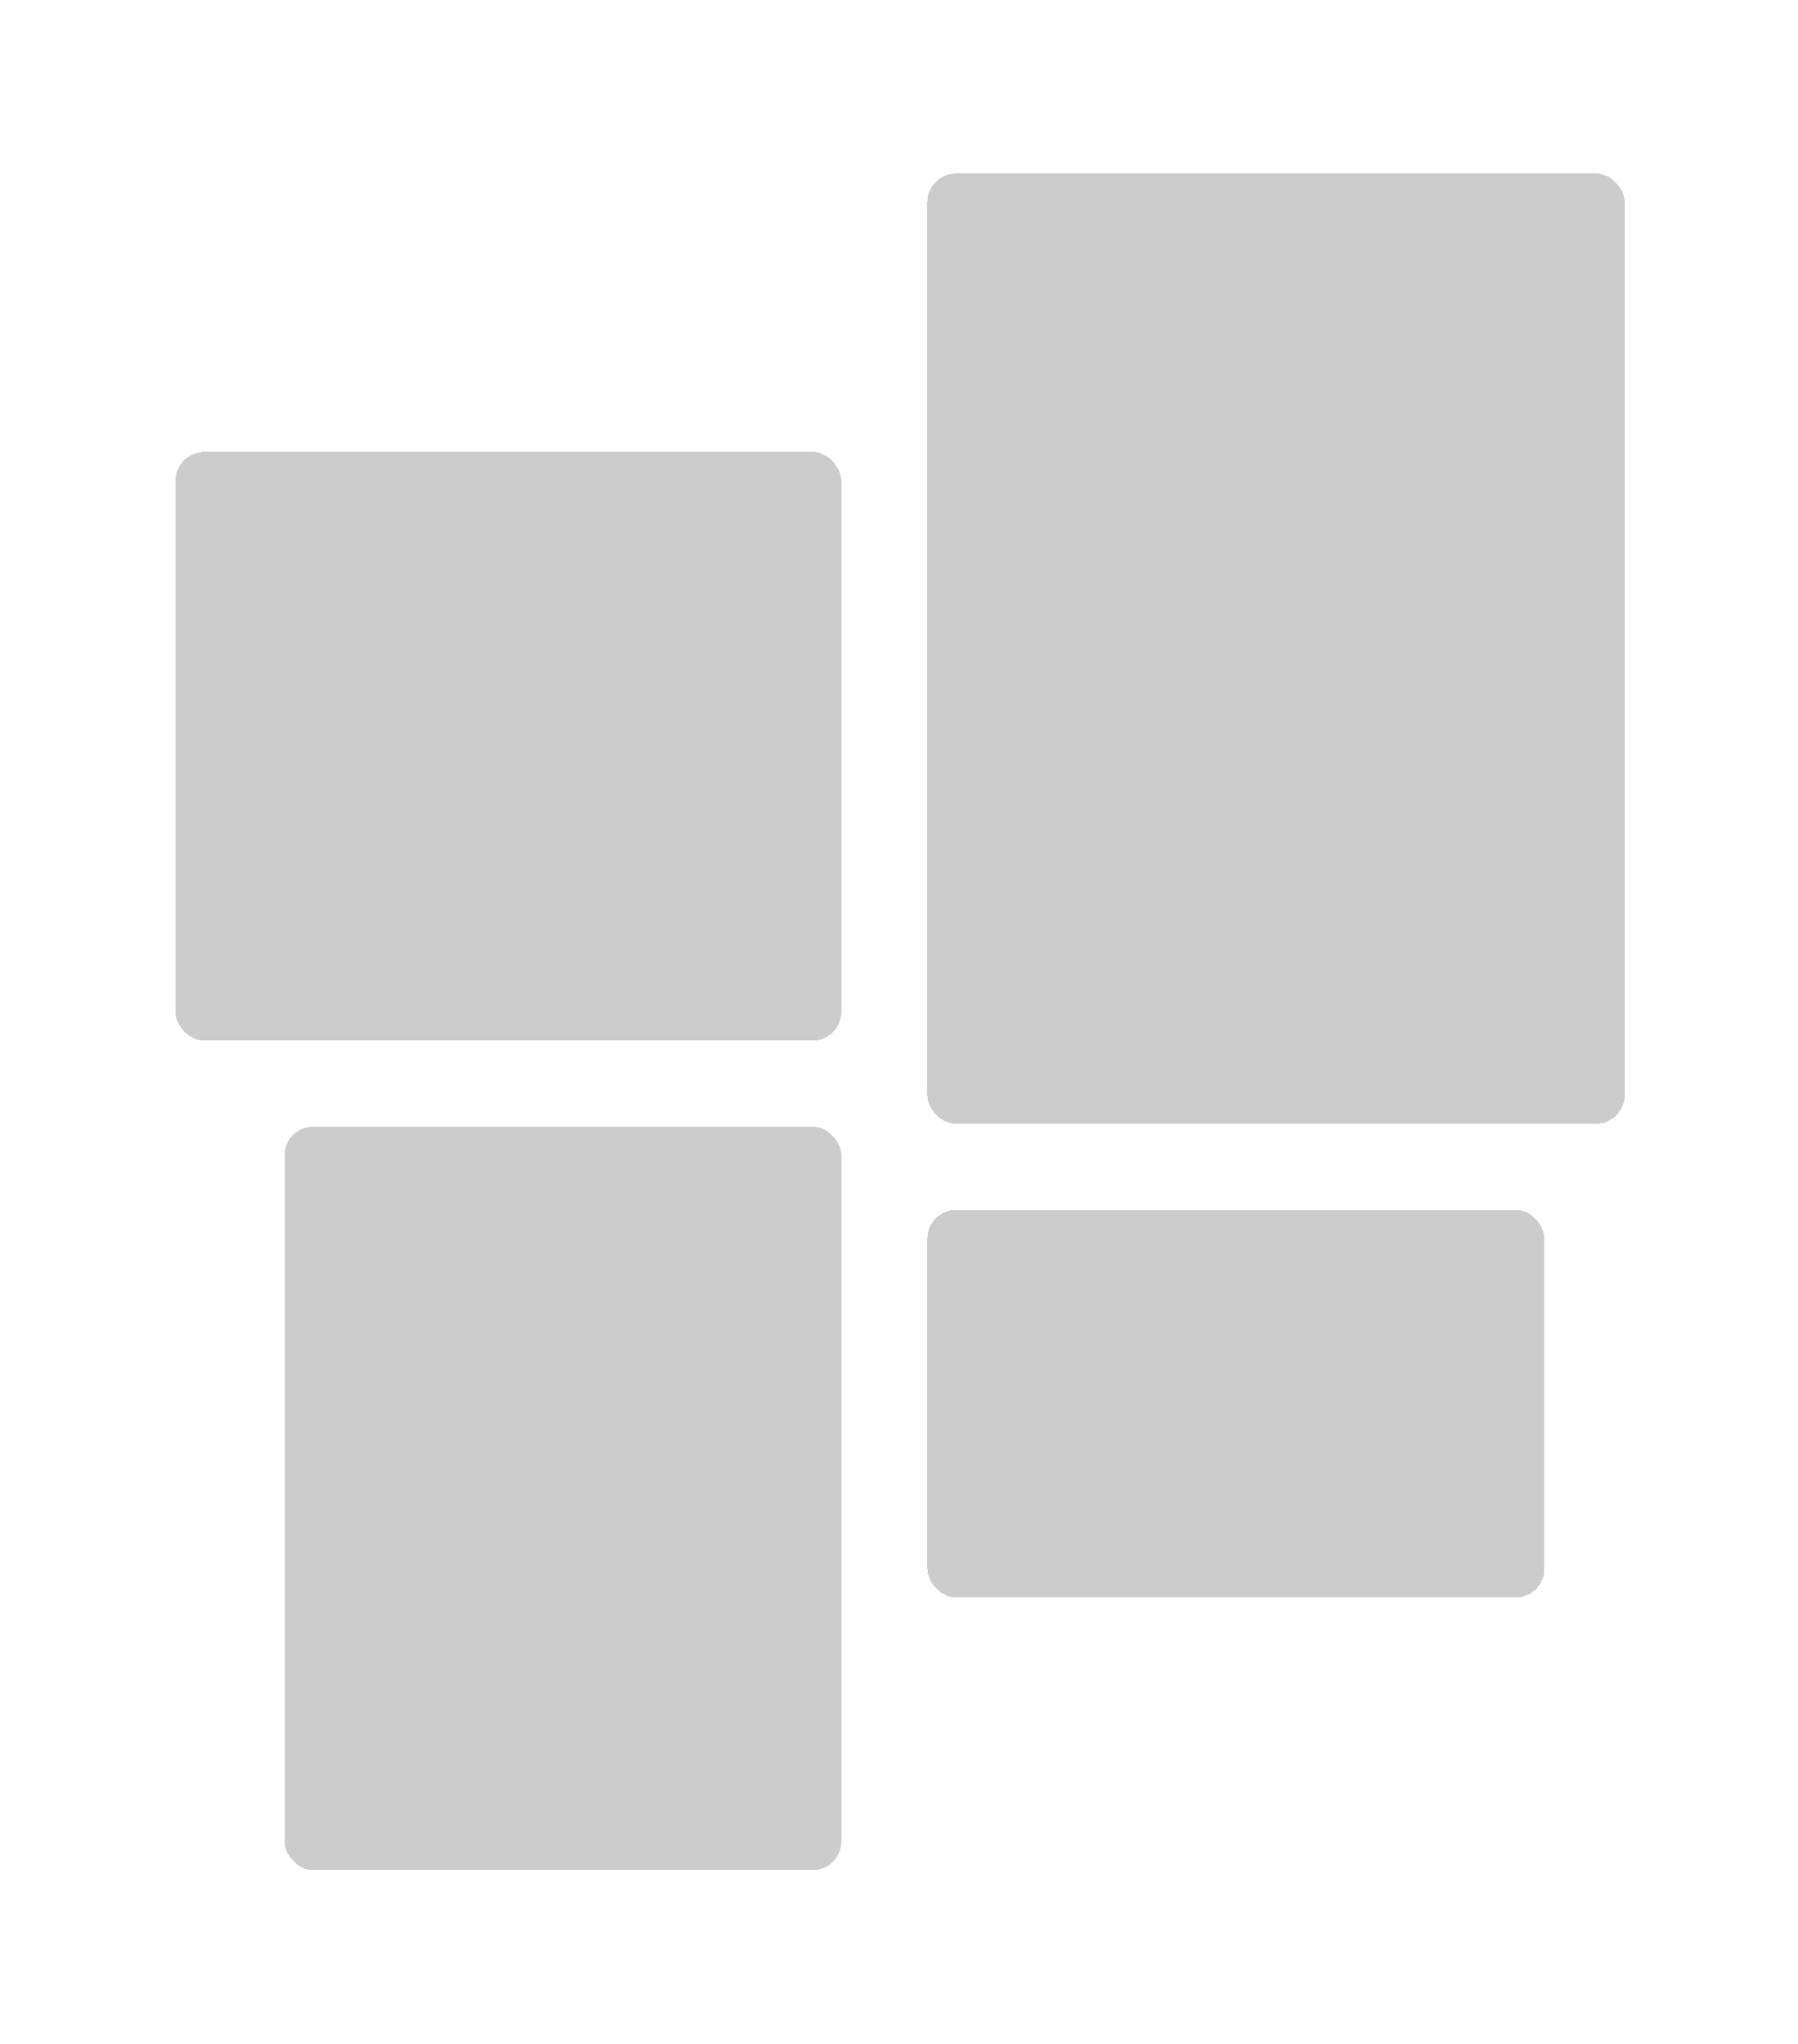 <svg width="535" height="608" viewBox="0 0 535 608" fill="none" xmlns="http://www.w3.org/2000/svg">
<g filter="url(#filter0_d_505_7503)">
<rect x="275.942" y="26" width="207.501" height="282.645" rx="8.539" fill="black" fill-opacity="0.2" shape-rendering="crispEdges"/>
</g>
<g filter="url(#filter1_d_505_7503)">
<rect x="275.942" y="334.262" width="183.591" height="115.278" rx="8.539" fill="black" fill-opacity="0.2" shape-rendering="crispEdges"/>
</g>
<g filter="url(#filter2_d_505_7503)">
<rect x="84.665" y="309.5" width="165.659" height="221.163" rx="8.539" fill="black" fill-opacity="0.2" shape-rendering="crispEdges"/>
</g>
<g filter="url(#filter3_d_505_7503)">
<rect x="52.217" y="108.83" width="198.108" height="175.052" rx="8.539" fill="black" fill-opacity="0.2" shape-rendering="crispEdges"/>
</g>
<defs>
<filter id="filter0_d_505_7503" x="224.708" y="0.383" width="309.971" height="385.114" filterUnits="userSpaceOnUse" color-interpolation-filters="sRGB">
<feFlood flood-opacity="0" result="BackgroundImageFix"/>
<feColorMatrix in="SourceAlpha" type="matrix" values="0 0 0 0 0 0 0 0 0 0 0 0 0 0 0 0 0 0 127 0" result="hardAlpha"/>
<feOffset dy="25.617"/>
<feGaussianBlur stdDeviation="25.617"/>
<feComposite in2="hardAlpha" operator="out"/>
<feColorMatrix type="matrix" values="0 0 0 0 0.231 0 0 0 0 0.51 0 0 0 0 0.965 0 0 0 0.25 0"/>
<feBlend mode="normal" in2="BackgroundImageFix" result="effect1_dropShadow_505_7503"/>
<feBlend mode="normal" in="SourceGraphic" in2="effect1_dropShadow_505_7503" result="shape"/>
</filter>
<filter id="filter1_d_505_7503" x="224.708" y="308.644" width="286.06" height="217.747" filterUnits="userSpaceOnUse" color-interpolation-filters="sRGB">
<feFlood flood-opacity="0" result="BackgroundImageFix"/>
<feColorMatrix in="SourceAlpha" type="matrix" values="0 0 0 0 0 0 0 0 0 0 0 0 0 0 0 0 0 0 127 0" result="hardAlpha"/>
<feOffset dy="25.617"/>
<feGaussianBlur stdDeviation="25.617"/>
<feComposite in2="hardAlpha" operator="out"/>
<feColorMatrix type="matrix" values="0 0 0 0 0.231 0 0 0 0 0.51 0 0 0 0 0.965 0 0 0 0.25 0"/>
<feBlend mode="normal" in2="BackgroundImageFix" result="effect1_dropShadow_505_7503"/>
<feBlend mode="normal" in="SourceGraphic" in2="effect1_dropShadow_505_7503" result="shape"/>
</filter>
<filter id="filter2_d_505_7503" x="33.43" y="283.883" width="268.129" height="323.634" filterUnits="userSpaceOnUse" color-interpolation-filters="sRGB">
<feFlood flood-opacity="0" result="BackgroundImageFix"/>
<feColorMatrix in="SourceAlpha" type="matrix" values="0 0 0 0 0 0 0 0 0 0 0 0 0 0 0 0 0 0 127 0" result="hardAlpha"/>
<feOffset dy="25.617"/>
<feGaussianBlur stdDeviation="25.617"/>
<feComposite in2="hardAlpha" operator="out"/>
<feColorMatrix type="matrix" values="0 0 0 0 0.231 0 0 0 0 0.51 0 0 0 0 0.965 0 0 0 0.25 0"/>
<feBlend mode="normal" in2="BackgroundImageFix" result="effect1_dropShadow_505_7503"/>
<feBlend mode="normal" in="SourceGraphic" in2="effect1_dropShadow_505_7503" result="shape"/>
</filter>
<filter id="filter3_d_505_7503" x="0.982" y="83.213" width="300.577" height="277.522" filterUnits="userSpaceOnUse" color-interpolation-filters="sRGB">
<feFlood flood-opacity="0" result="BackgroundImageFix"/>
<feColorMatrix in="SourceAlpha" type="matrix" values="0 0 0 0 0 0 0 0 0 0 0 0 0 0 0 0 0 0 127 0" result="hardAlpha"/>
<feOffset dy="25.617"/>
<feGaussianBlur stdDeviation="25.617"/>
<feComposite in2="hardAlpha" operator="out"/>
<feColorMatrix type="matrix" values="0 0 0 0 0.231 0 0 0 0 0.51 0 0 0 0 0.965 0 0 0 0.25 0"/>
<feBlend mode="normal" in2="BackgroundImageFix" result="effect1_dropShadow_505_7503"/>
<feBlend mode="normal" in="SourceGraphic" in2="effect1_dropShadow_505_7503" result="shape"/>
</filter>
</defs>
</svg>
